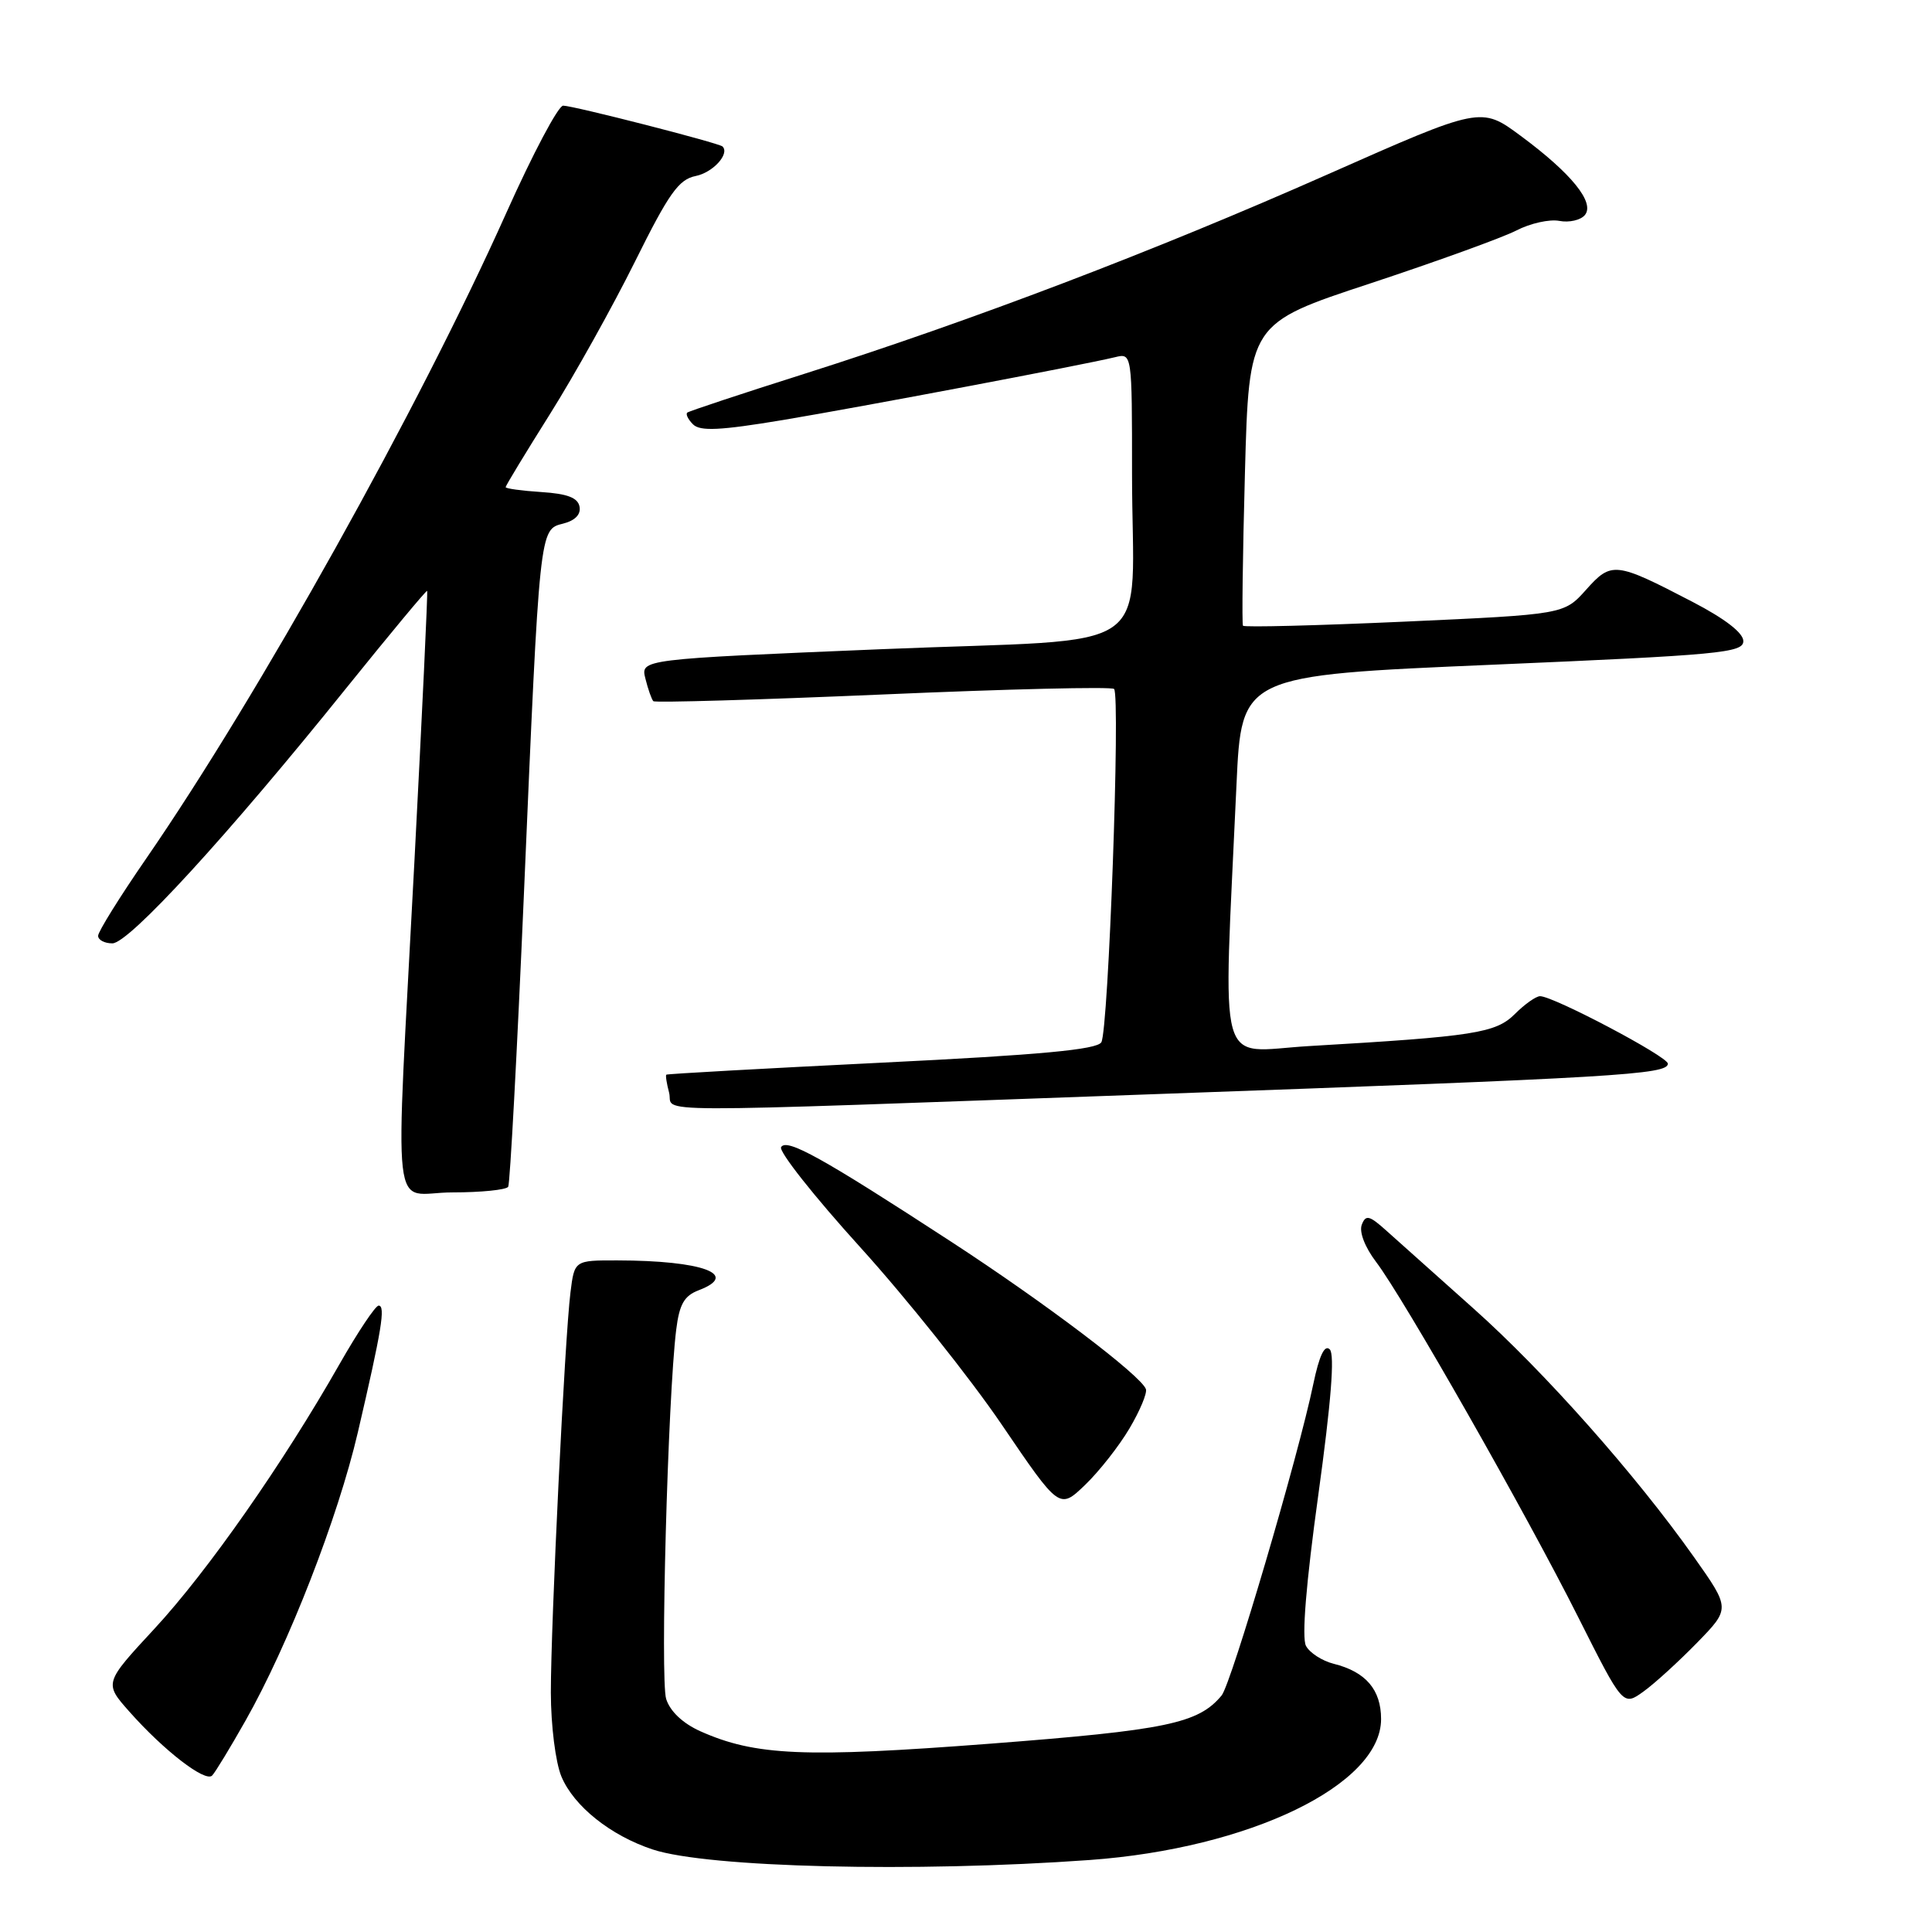 <?xml version="1.0" encoding="UTF-8" standalone="no"?>
<!DOCTYPE svg PUBLIC "-//W3C//DTD SVG 1.1//EN" "http://www.w3.org/Graphics/SVG/1.1/DTD/svg11.dtd" >
<svg xmlns="http://www.w3.org/2000/svg" xmlns:xlink="http://www.w3.org/1999/xlink" version="1.1" viewBox="0 0 256 256">
 <g >
 <path fill="currentColor"
d=" M 144.39 246.46 C 165.57 244.93 183.00 236.50 183.00 227.79 C 183.00 223.89 180.97 221.52 176.72 220.46 C 175.20 220.08 173.54 219.01 173.05 218.09 C 172.47 217.01 173.06 209.80 174.68 198.10 C 176.38 185.79 176.88 179.48 176.20 178.80 C 175.52 178.12 174.81 179.62 174.02 183.39 C 172.04 192.94 163.15 223.11 161.87 224.66 C 158.79 228.37 154.59 229.25 131.17 231.05 C 106.60 232.93 100.09 232.65 92.80 229.40 C 90.49 228.36 88.79 226.77 88.27 225.12 C 87.47 222.61 88.49 185.16 89.60 176.20 C 90.02 172.82 90.66 171.70 92.57 170.97 C 98.09 168.87 93.10 167.03 81.81 167.01 C 76.12 167.00 76.12 167.00 75.59 171.25 C 74.83 177.33 72.99 215.05 72.99 224.28 C 73.00 228.66 73.61 233.52 74.39 235.40 C 76.04 239.34 80.92 243.23 86.50 245.07 C 93.80 247.47 121.24 248.13 144.39 246.46 Z  M 32.53 228.00 C 38.23 217.94 44.78 201.11 47.42 189.78 C 50.58 176.21 51.11 173.00 50.17 173.00 C 49.75 173.00 47.42 176.49 44.99 180.75 C 37.54 193.86 27.50 208.22 20.48 215.80 C 13.79 223.02 13.79 223.02 17.15 226.81 C 21.72 231.97 27.21 236.20 28.11 235.27 C 28.52 234.85 30.51 231.57 32.53 228.00 Z  M 224.89 217.65 C 229.28 213.14 229.28 213.14 224.46 206.32 C 216.73 195.39 204.63 181.75 195.23 173.37 C 190.43 169.09 185.28 164.49 183.78 163.14 C 181.44 161.03 180.97 160.91 180.44 162.29 C 180.08 163.24 180.86 165.26 182.33 167.20 C 185.97 171.98 202.22 200.54 209.13 214.30 C 215.06 226.09 215.06 226.09 217.78 224.13 C 219.28 223.05 222.47 220.13 224.89 217.65 Z  M 149.67 189.26 C 151.05 186.93 152.02 184.60 151.84 184.07 C 151.20 182.27 138.48 172.64 126.00 164.51 C 108.93 153.39 104.25 150.79 103.50 152.00 C 103.16 152.56 107.87 158.52 113.98 165.26 C 120.08 171.99 128.52 182.57 132.73 188.76 C 140.38 200.02 140.38 200.02 143.78 196.76 C 145.64 194.97 148.30 191.59 149.67 189.26 Z  M 67.34 157.25 C 67.58 156.84 68.52 139.40 69.42 118.50 C 71.51 69.79 71.47 70.17 74.62 69.38 C 76.20 68.98 76.99 68.17 76.79 67.13 C 76.57 65.95 75.17 65.42 71.74 65.20 C 69.13 65.03 67.00 64.74 67.00 64.55 C 67.00 64.36 69.65 59.99 72.89 54.84 C 76.13 49.68 81.19 40.60 84.14 34.66 C 88.63 25.61 89.93 23.77 92.19 23.32 C 94.47 22.86 96.72 20.39 95.74 19.41 C 95.28 18.95 75.95 14.00 74.62 14.00 C 73.97 14.00 70.58 20.41 67.07 28.25 C 55.51 54.07 34.27 92.15 19.38 113.75 C 15.87 118.84 13.00 123.45 13.00 124.00 C 13.00 124.55 13.85 125.00 14.89 125.00 C 17.08 125.00 30.14 110.75 45.79 91.29 C 51.64 84.03 56.50 78.18 56.60 78.29 C 56.70 78.41 55.94 94.47 54.92 114.00 C 52.33 163.64 51.69 158.00 59.94 158.00 C 63.76 158.00 67.09 157.66 67.34 157.25 Z  M 153.00 144.98 C 214.13 142.79 221.00 142.39 221.00 140.94 C 221.00 140.00 205.84 132.00 204.07 132.00 C 203.53 132.00 202.03 133.06 200.74 134.35 C 198.20 136.89 195.39 137.33 173.46 138.61 C 161.05 139.34 162.07 143.01 163.84 104.00 C 164.50 89.50 164.50 89.50 197.75 88.08 C 227.88 86.79 231.00 86.50 231.00 84.95 C 231.00 83.86 228.58 81.99 224.25 79.74 C 214.04 74.43 213.53 74.37 210.16 78.15 C 207.24 81.41 207.24 81.41 186.12 82.37 C 174.50 82.89 164.86 83.14 164.70 82.91 C 164.55 82.68 164.66 73.58 164.96 62.68 C 165.50 42.85 165.50 42.85 181.55 37.56 C 190.38 34.64 199.10 31.48 200.93 30.54 C 202.76 29.59 205.32 29.02 206.62 29.27 C 207.92 29.52 209.44 29.17 210.00 28.50 C 211.37 26.85 208.22 22.97 201.50 18.00 C 196.24 14.11 196.24 14.11 175.89 23.12 C 153.00 33.26 128.73 42.50 106.50 49.56 C 98.25 52.17 91.31 54.48 91.07 54.67 C 90.83 54.87 91.17 55.57 91.83 56.23 C 92.77 57.17 95.42 57.04 103.77 55.65 C 114.23 53.90 143.25 48.41 147.75 47.33 C 150.00 46.78 150.00 46.78 150.00 62.77 C 150.00 87.44 154.23 84.47 116.84 86.02 C 84.87 87.35 84.87 87.35 85.52 89.92 C 85.87 91.34 86.35 92.68 86.57 92.91 C 86.80 93.13 100.50 92.73 117.02 92.02 C 133.53 91.30 147.31 90.97 147.62 91.29 C 148.48 92.15 146.88 136.58 145.93 138.11 C 145.33 139.08 137.87 139.78 116.81 140.81 C 101.24 141.58 88.41 142.29 88.29 142.40 C 88.17 142.50 88.34 143.58 88.66 144.79 C 89.37 147.51 82.90 147.50 153.00 144.98 Z "/>
</g>
</svg>